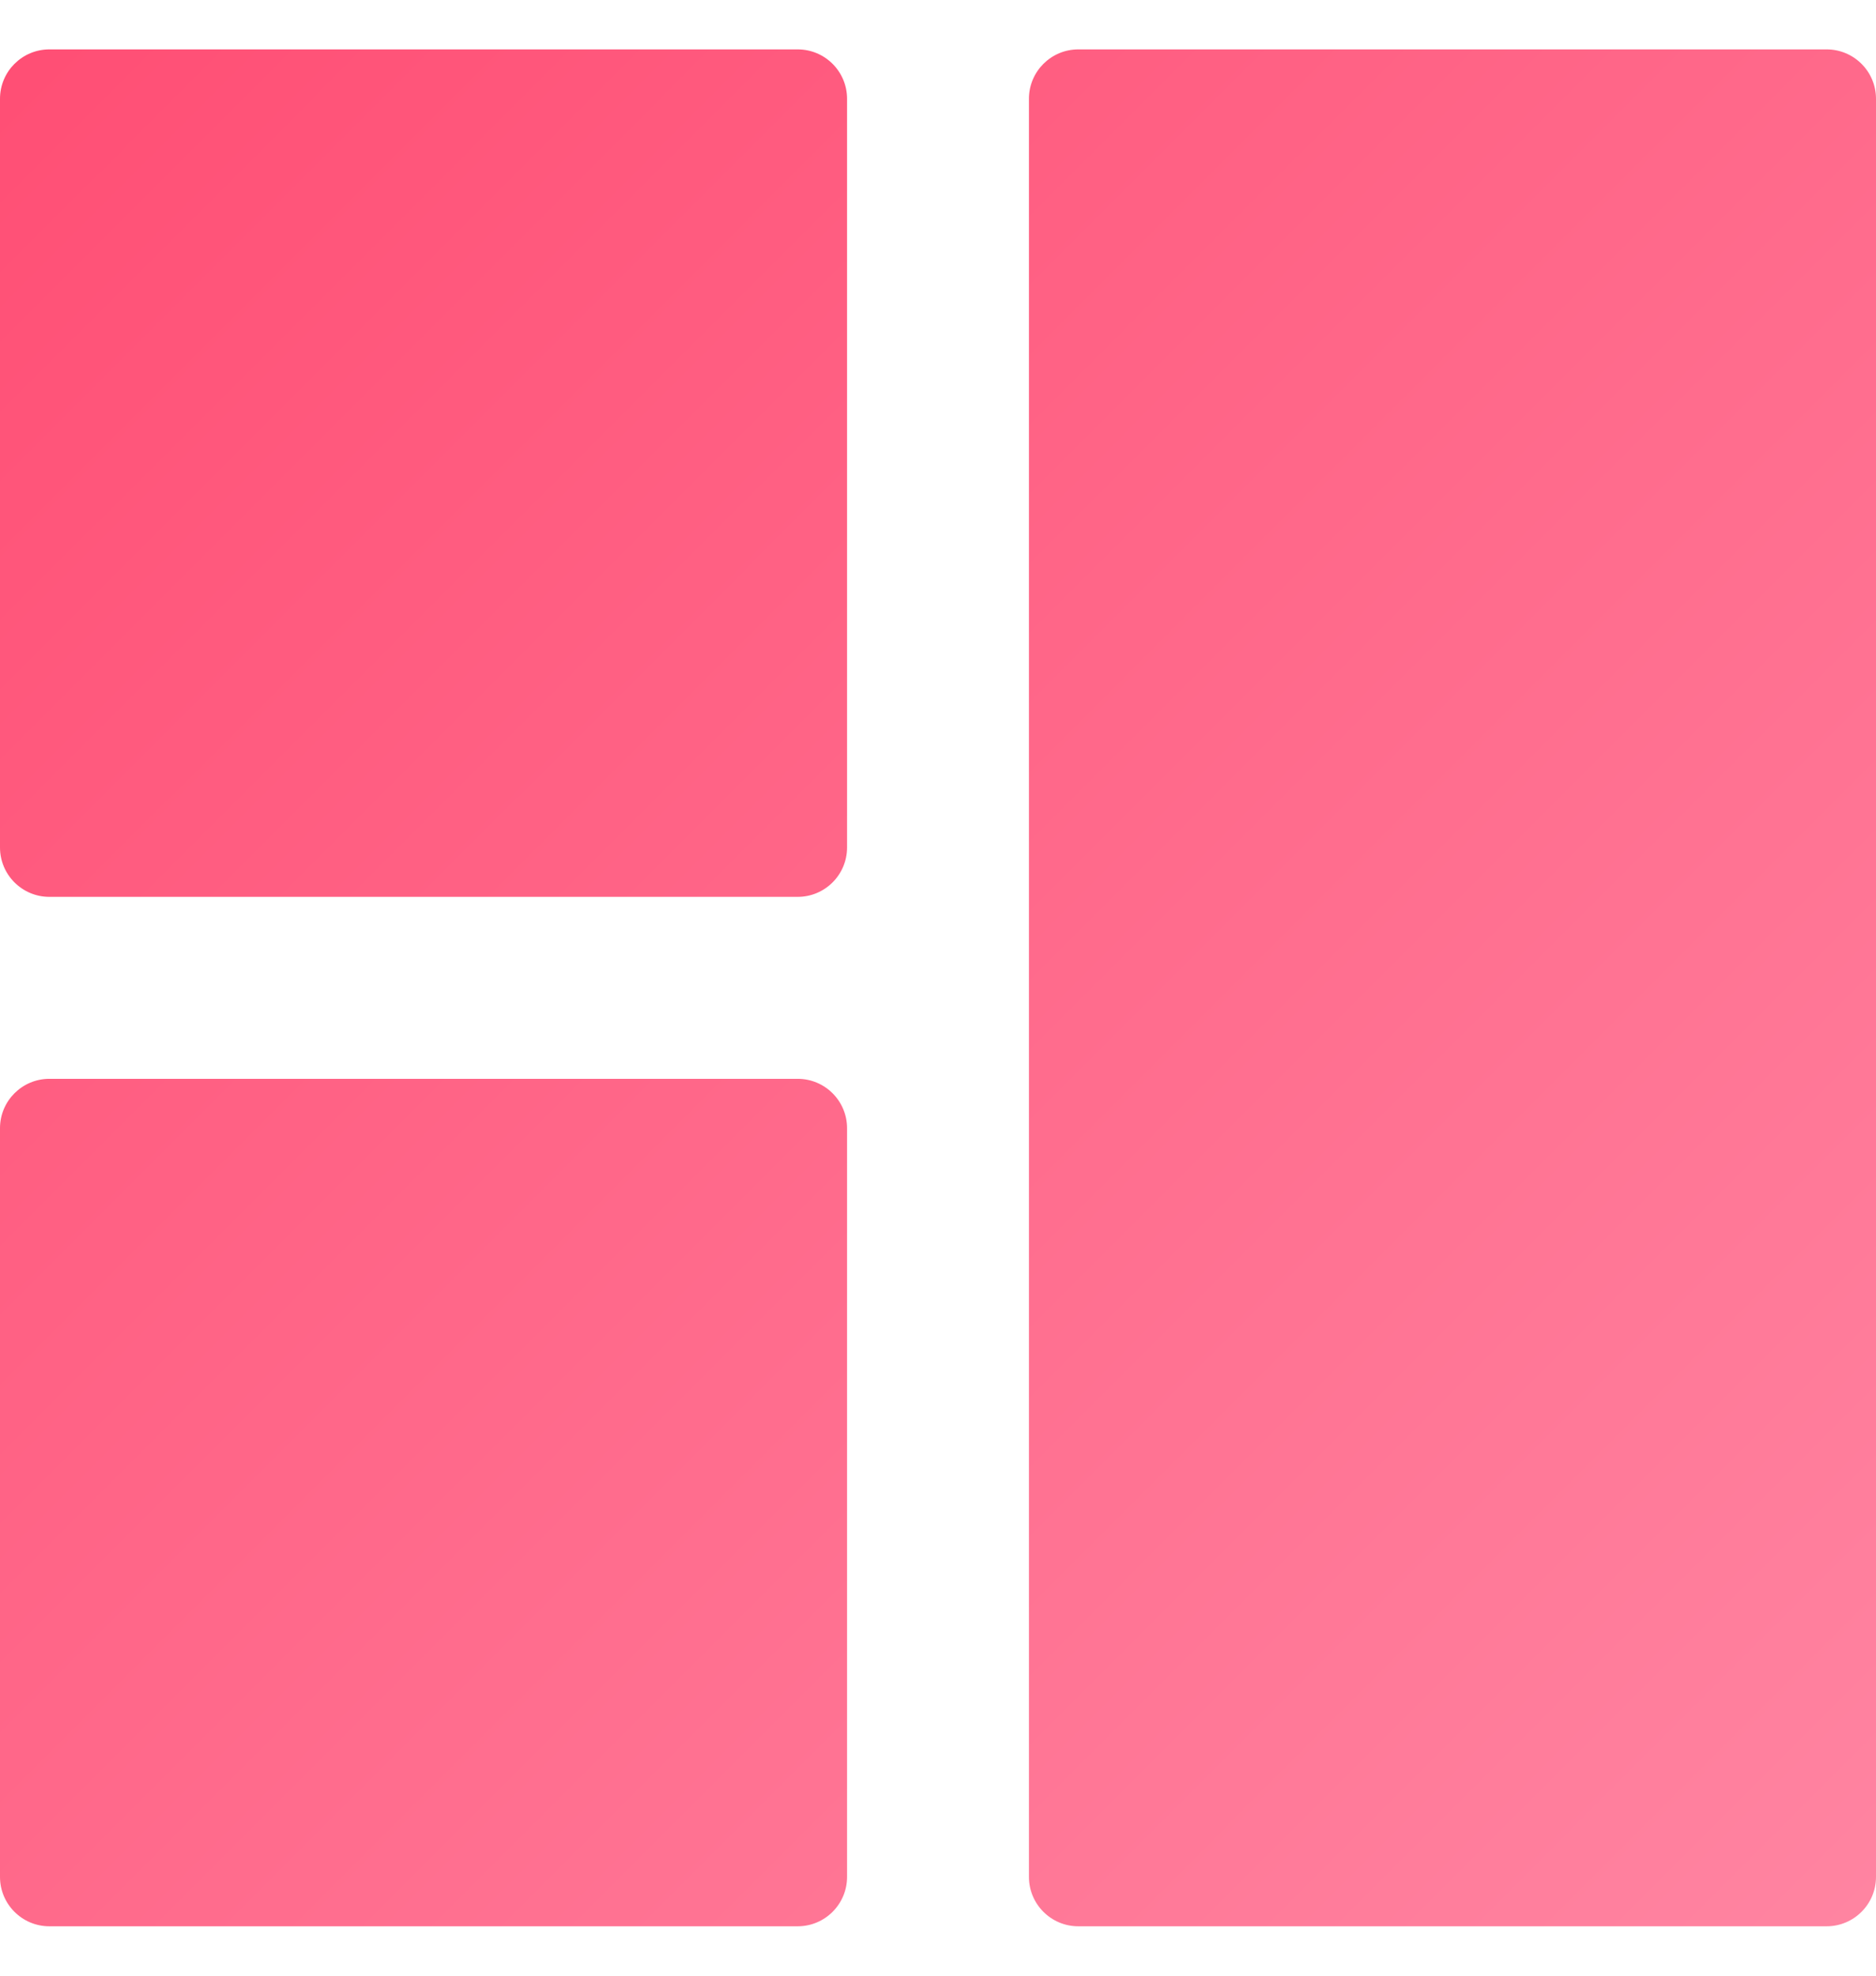 <svg width="19" height="20" viewBox="0 0 19 20" fill="none" xmlns="http://www.w3.org/2000/svg">
<path d="M8.079 1H0.5V8.579H8.079V1Z" fill="url(#paint0_linear_137_823)"/>
<path d="M8.079 11.421H0.5V19H8.079V11.421Z" fill="url(#paint1_linear_137_823)"/>
<path d="M18.5 1H10.921V19H18.5V1Z" fill="url(#paint2_linear_137_823)"/>
<path fill-rule="evenodd" clip-rule="evenodd" d="M0 1C0 0.724 0.224 0.5 0.5 0.5H8.079C8.355 0.5 8.579 0.724 8.579 1V8.579C8.579 8.855 8.355 9.079 8.079 9.079H0.5C0.224 9.079 0 8.855 0 8.579V1ZM1 1.5V8.079H7.579V1.5H1ZM10.421 1C10.421 0.724 10.645 0.5 10.921 0.5H18.5C18.776 0.5 19 0.724 19 1V19C19 19.276 18.776 19.5 18.5 19.5H10.921C10.645 19.5 10.421 19.276 10.421 19V1ZM11.421 1.5V18.5H18V1.5H11.421ZM0 11.421C0 11.145 0.224 10.921 0.5 10.921H8.079C8.355 10.921 8.579 11.145 8.579 11.421V19C8.579 19.276 8.355 19.5 8.079 19.5H0.5C0.224 19.5 0 19.276 0 19V11.421ZM1 11.921V18.5H7.579V11.921H1Z" fill="url(#paint3_linear_137_823)"/>
<defs>
<linearGradient id="paint0_linear_137_823" x1="-1.76951e-07" y1="1" x2="19" y2="20" gradientUnits="userSpaceOnUse">
<stop stop-color="#FF4F75"/>
<stop offset="1" stop-color="#FF85A2"/>
</linearGradient>
<linearGradient id="paint1_linear_137_823" x1="-1.76951e-07" y1="1" x2="19" y2="20" gradientUnits="userSpaceOnUse">
<stop stop-color="#FF4F75"/>
<stop offset="1" stop-color="#FF85A2"/>
</linearGradient>
<linearGradient id="paint2_linear_137_823" x1="-1.76951e-07" y1="1" x2="19" y2="20" gradientUnits="userSpaceOnUse">
<stop stop-color="#FF4F75"/>
<stop offset="1" stop-color="#FF85A2"/>
</linearGradient>
<linearGradient id="paint3_linear_137_823" x1="-1.76951e-07" y1="1" x2="19" y2="20" gradientUnits="userSpaceOnUse">
<stop stop-color="#FF4F75"/>
<stop offset="1" stop-color="#FF85A2"/>
</linearGradient>
</defs>
</svg>
